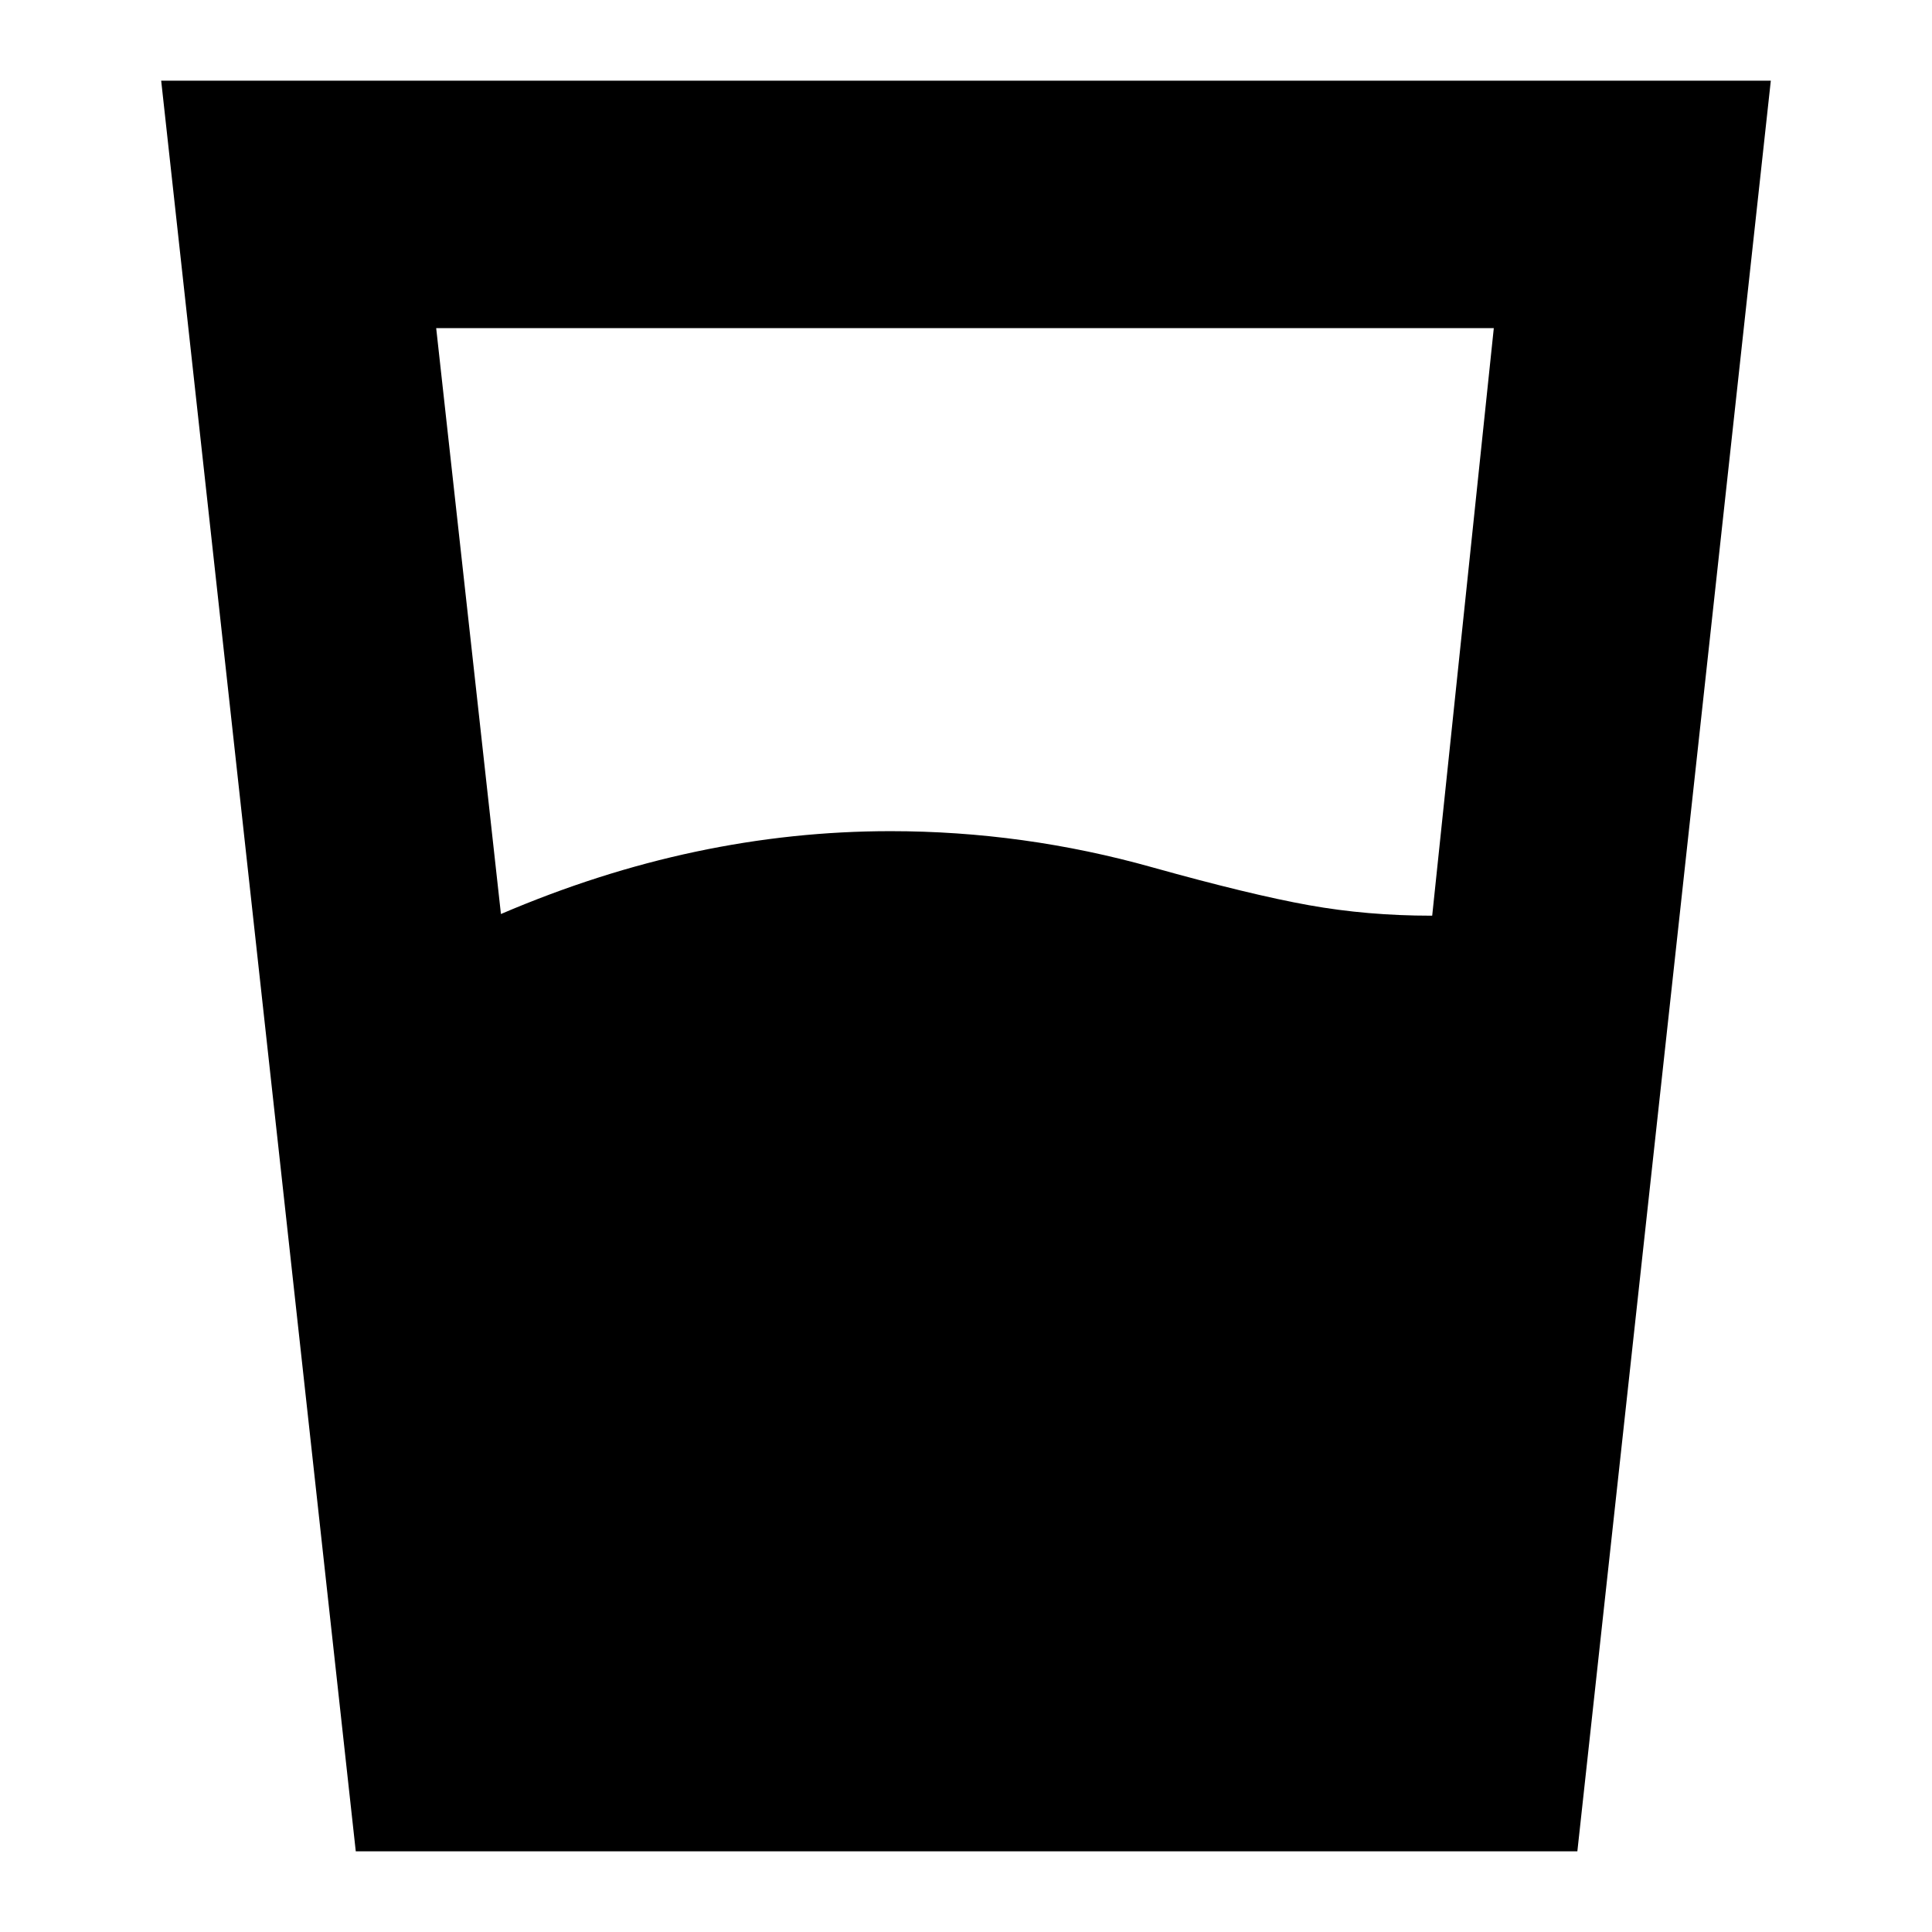 <svg xmlns="http://www.w3.org/2000/svg" height="24" viewBox="0 -960 960 960" width="24"><path d="M248.91-505.83q48.44-20.74 96.68-30.95Q393.83-547 442.57-547q33 0 65.56 4.5Q540.7-538 572.7-529q48.56 13.56 77.65 18.78 29.08 5.22 60.82 5.22h.48l30.61-291.96H216.74l32.17 291.13ZM176.78-40.09 80.09-919.91h799.82L783.78-40.09h-607Z"/></svg>
